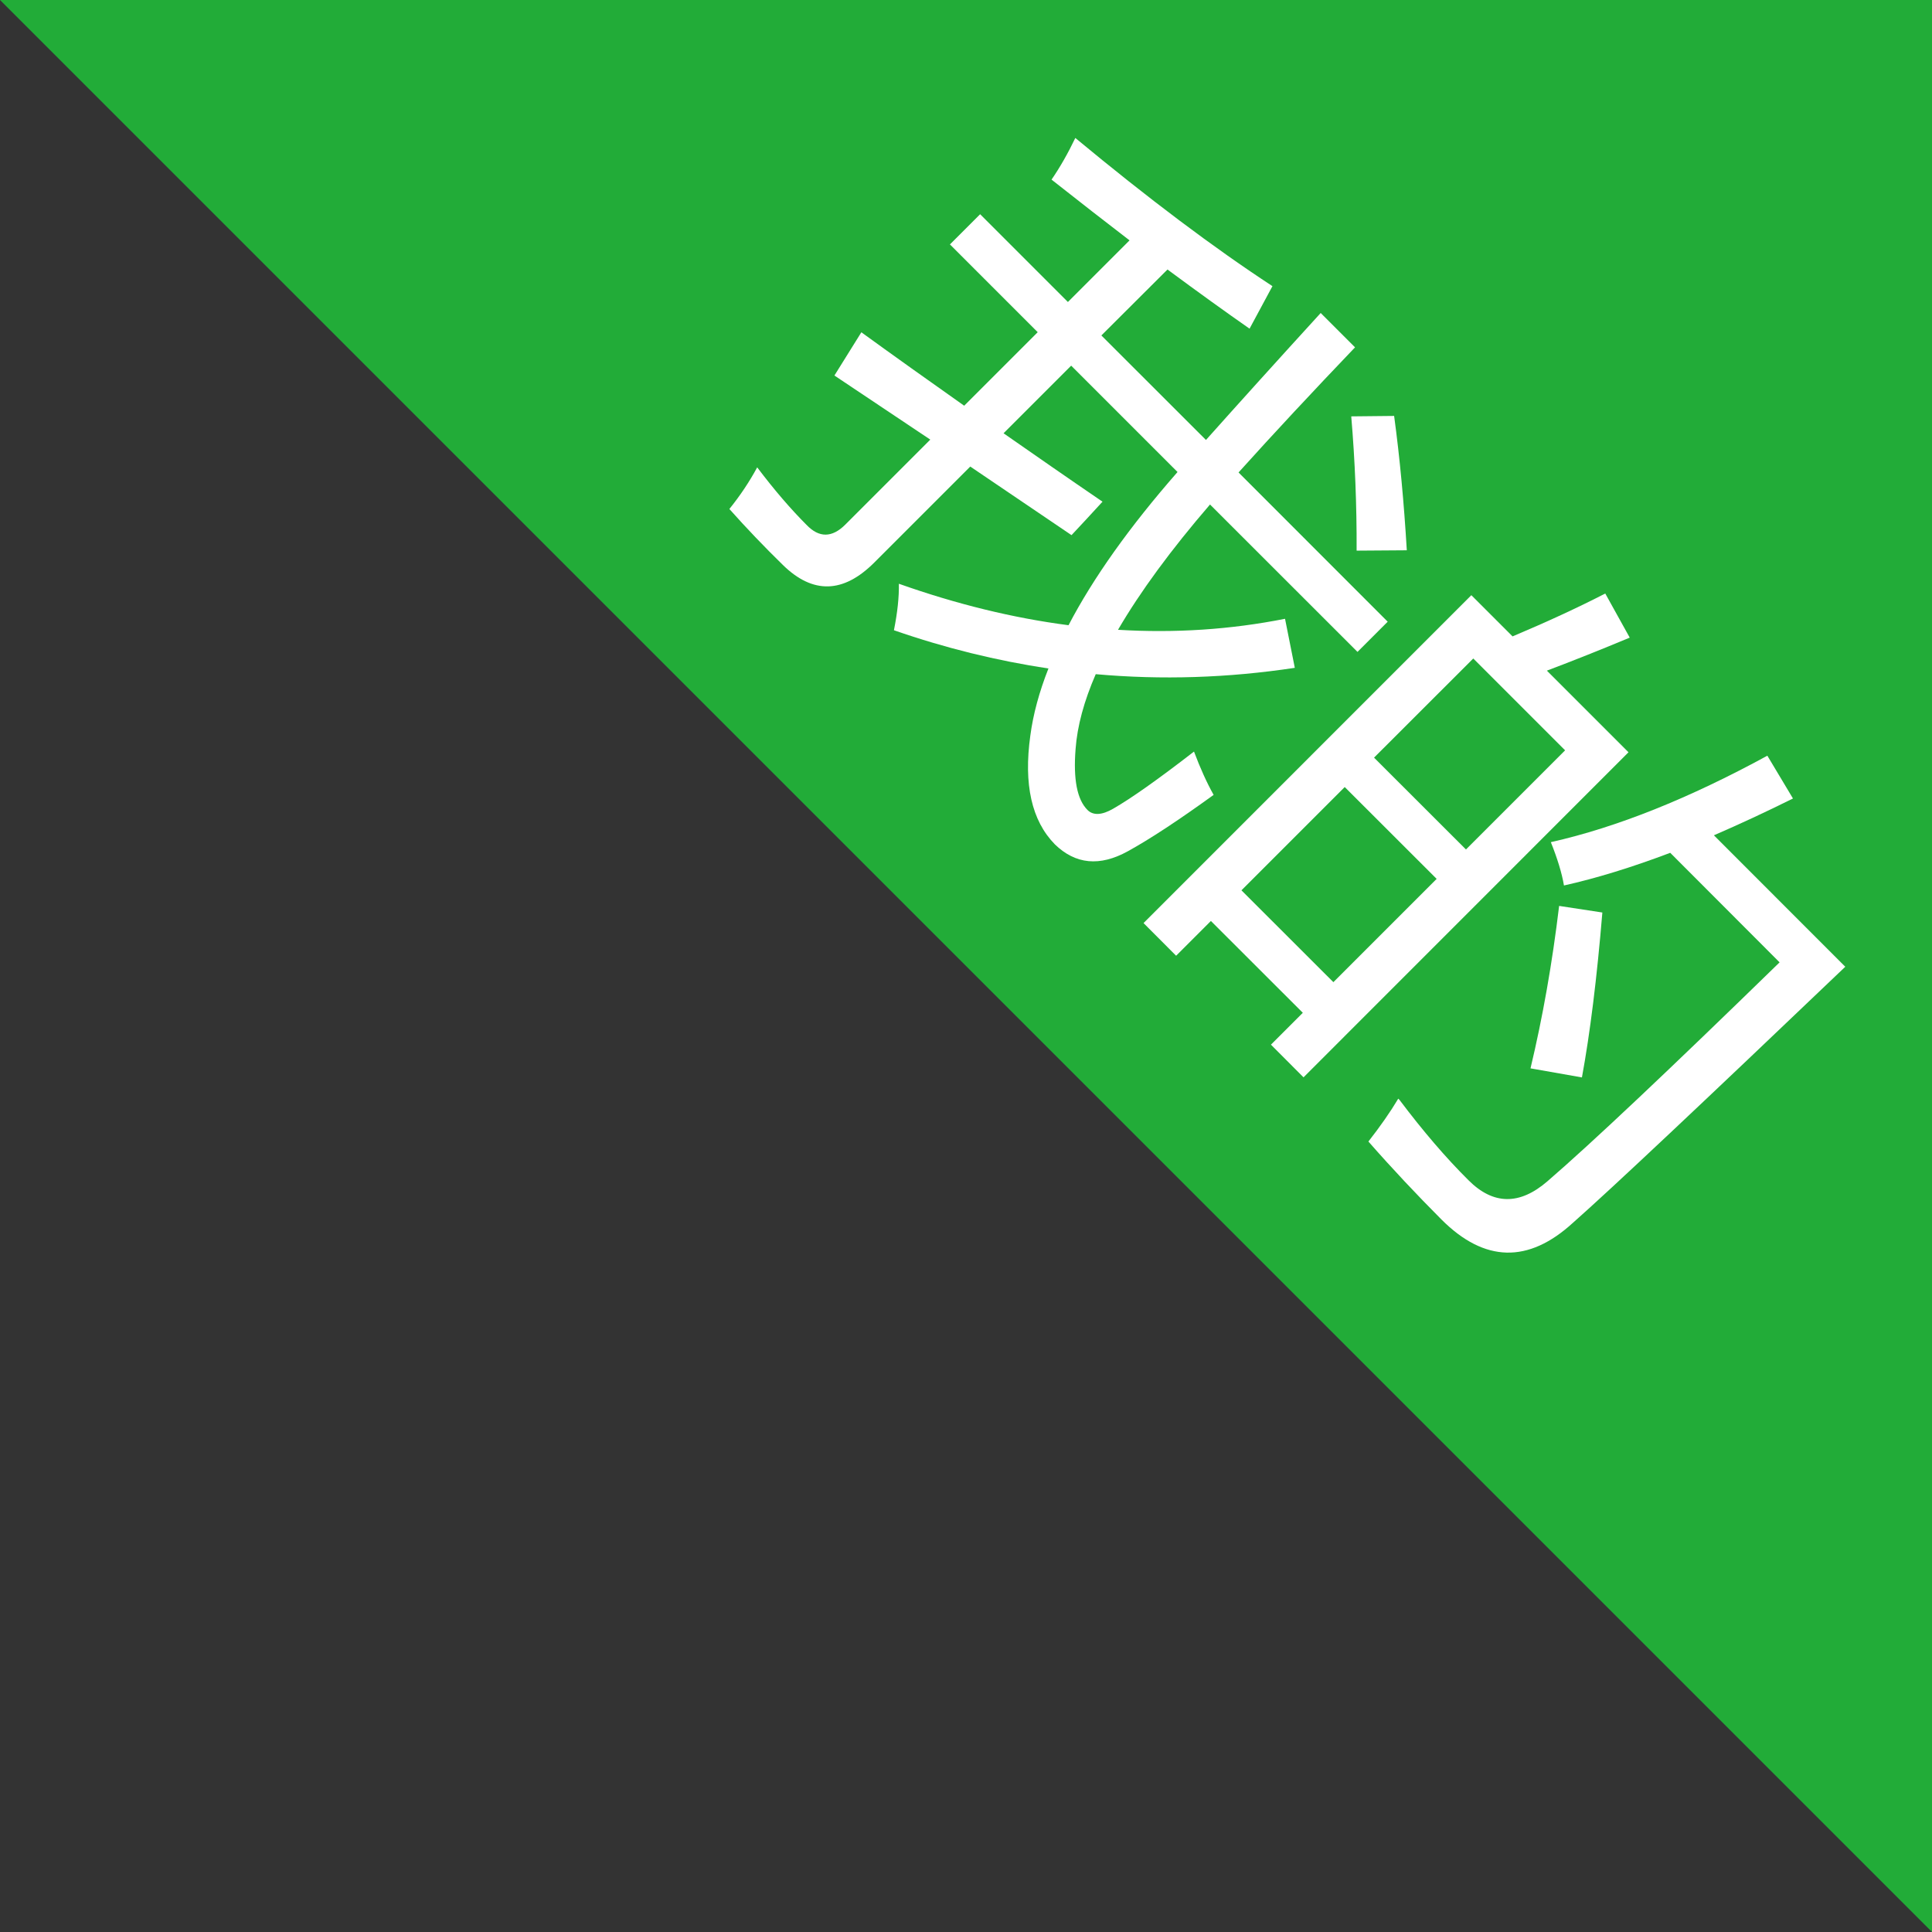 <?xml version="1.0" encoding="utf-8"?>
<!-- Generator: Adobe Illustrator 16.0.0, SVG Export Plug-In . SVG Version: 6.00 Build 0)  -->
<!DOCTYPE svg PUBLIC "-//W3C//DTD SVG 1.1//EN" "http://www.w3.org/Graphics/SVG/1.1/DTD/svg11.dtd">
<svg version="1.1" id="图层_1" xmlns="http://www.w3.org/2000/svg" xmlns:xlink="http://www.w3.org/1999/xlink" x="0px" y="0px"
	 width="21.943px" height="21.943px" viewBox="0 0 21.943 21.943" enable-background="new 0 0 21.943 21.943" xml:space="preserve">
<rect x="0" y="0" width="21.943" height="21.943" fill="#333333" stroke="none"/>
<polygon fill="#22AC38" points="21.943,21.943 0,0 21.943,0 "/>
<g>
	<path fill="#FFFFFF" d="M10.209,6.63c0.652,0.231,1.295,0.389,1.927,0.471c0.281-0.538,0.693-1.118,1.238-1.74l-1.208-1.208
		l-0.768,0.768c0.36,0.251,0.734,0.511,1.124,0.777c-0.133,0.145-0.25,0.272-0.352,0.38c-0.387-0.263-0.771-0.522-1.15-0.779
		l-1.09,1.09C9.578,6.741,9.232,6.75,8.892,6.417C8.682,6.212,8.479,6,8.284,5.781C8.408,5.627,8.513,5.469,8.6,5.308
		c0.194,0.257,0.382,0.475,0.561,0.654C9.303,6.11,9.45,6.109,9.601,5.958l0.965-0.965c-0.367-0.246-0.73-0.489-1.089-0.728
		l0.306-0.491c0.371,0.269,0.76,0.546,1.168,0.834l0.835-0.835l-0.997-0.997l0.343-0.343l0.997,0.997l0.7-0.7
		c-0.277-0.212-0.571-0.442-0.886-0.69c0.096-0.14,0.186-0.297,0.27-0.473c0.831,0.689,1.577,1.25,2.239,1.683l-0.26,0.483
		c-0.275-0.192-0.586-0.416-0.932-0.672L12.509,3.81l1.188,1.187c0.357-0.4,0.791-0.881,1.303-1.442l0.39,0.39
		c-0.483,0.505-0.925,0.979-1.323,1.421l1.694,1.695l-0.343,0.343L13.743,5.73c-0.443,0.514-0.791,0.988-1.045,1.423
		c0.646,0.039,1.277-0.002,1.897-0.125l0.111,0.557c-0.761,0.115-1.514,0.139-2.261,0.072c-0.133,0.306-0.21,0.589-0.229,0.851
		c-0.027,0.343,0.017,0.573,0.135,0.691c0.063,0.064,0.163,0.061,0.292-0.014c0.204-0.117,0.51-0.333,0.918-0.649
		c0.071,0.189,0.145,0.353,0.223,0.492c-0.402,0.291-0.727,0.504-0.974,0.64c-0.319,0.176-0.595,0.15-0.83-0.079
		c-0.263-0.269-0.355-0.68-0.278-1.234c0.032-0.242,0.101-0.497,0.206-0.763c-0.589-0.088-1.174-0.232-1.755-0.434
		C10.193,6.957,10.212,6.781,10.209,6.63z M15.347,4.729l0.487-0.005c0.065,0.479,0.112,0.988,0.144,1.526l-0.57,0.004
		C15.41,5.744,15.39,5.235,15.347,4.729z"/>
	<path fill="#FFFFFF" d="M16.711,6.76l0.468,0.468c0.396-0.167,0.746-0.329,1.053-0.487l0.278,0.501
		c-0.333,0.139-0.647,0.264-0.941,0.375l0.927,0.927l-3.691,3.692l-0.37-0.371l0.362-0.362l-1.044-1.043l-0.395,0.395l-0.37-0.371
		L16.711,6.76z M14.1,10.112l1.044,1.043l1.173-1.173l-1.044-1.043L14.1,10.112z M17.614,9.565c0.752-0.169,1.571-0.498,2.459-0.982
		l0.291,0.486c-0.312,0.155-0.611,0.294-0.898,0.418l1.492,1.493c-1.626,1.552-2.656,2.522-3.093,2.908
		c-0.507,0.464-1.005,0.451-1.493-0.037c-0.281-0.282-0.559-0.577-0.83-0.886c0.136-0.174,0.249-0.336,0.339-0.487l0.014,0.014
		c0.266,0.353,0.526,0.657,0.784,0.913c0.281,0.281,0.581,0.285,0.898,0.01c0.495-0.427,1.373-1.255,2.635-2.485L18.97,9.686
		c-0.434,0.164-0.835,0.288-1.207,0.371C17.739,9.915,17.688,9.75,17.614,9.565z M17.776,8.522l-1.043-1.043l-1.127,1.126
		l1.044,1.043L17.776,8.522z M17.708,10.289l0.491,0.075c-0.062,0.748-0.14,1.373-0.232,1.873l-0.584-0.103
		C17.521,11.556,17.63,10.94,17.708,10.289z"/>
</g>
</svg>

